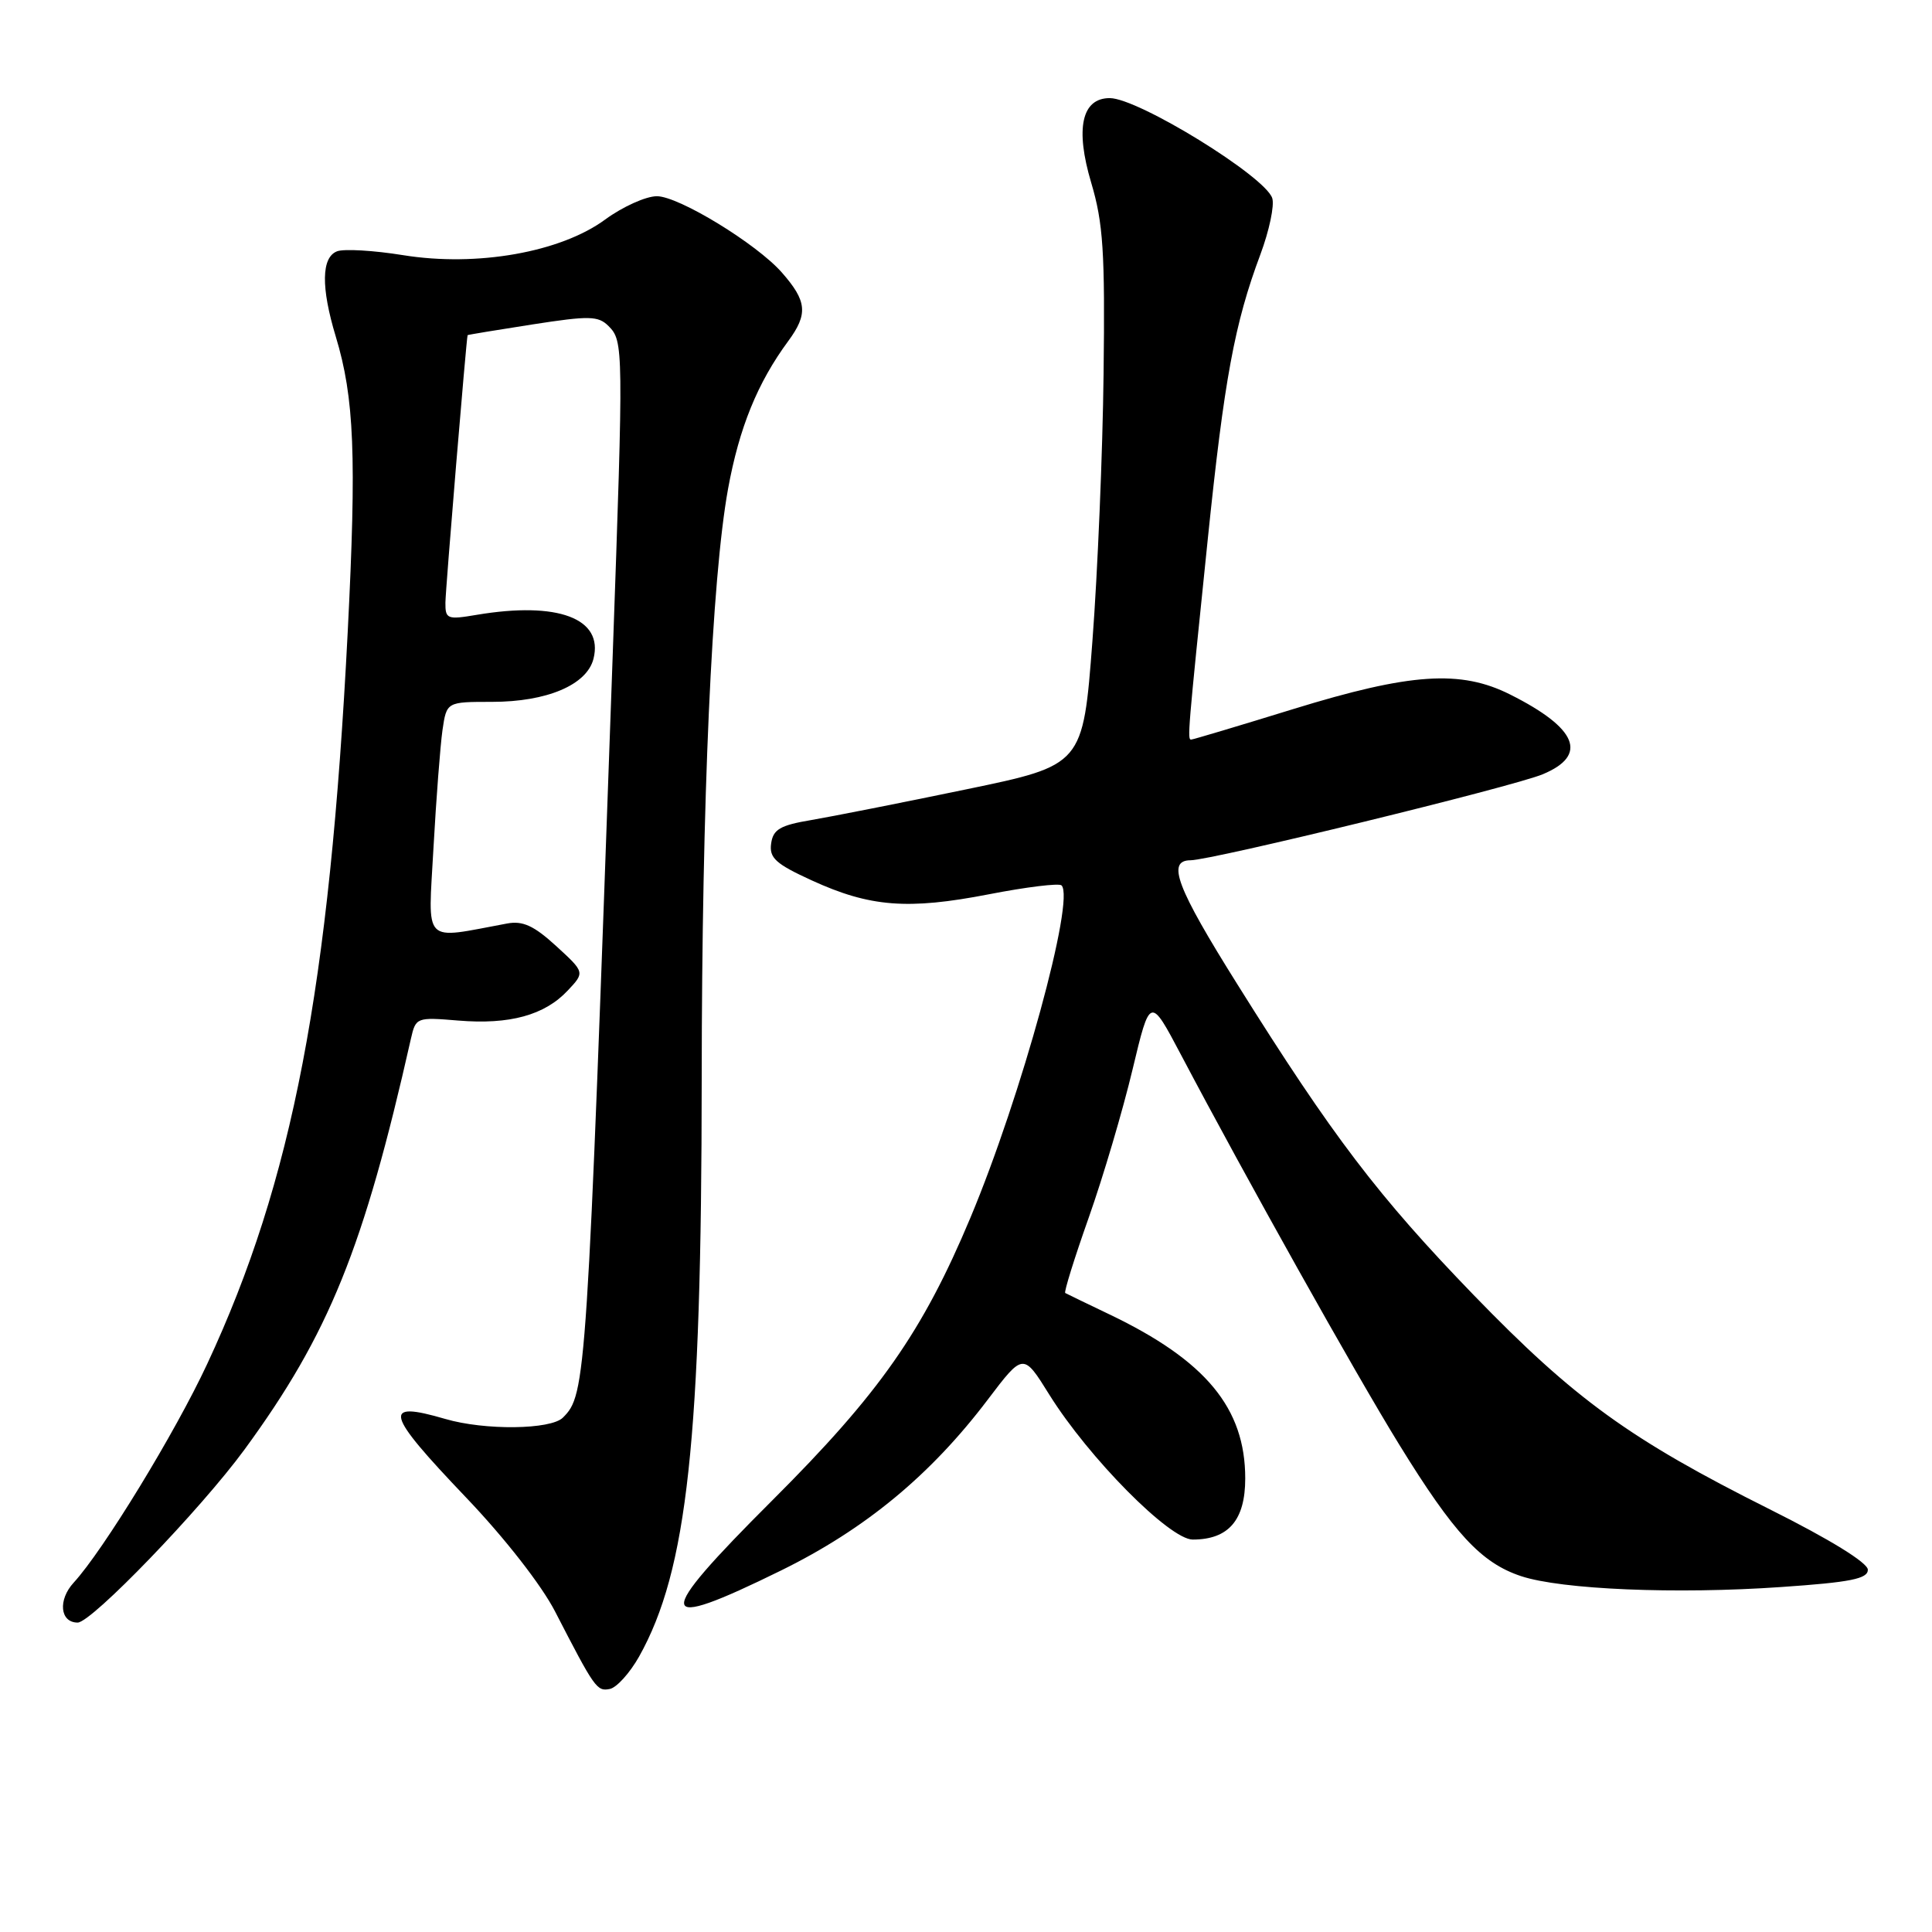<?xml version="1.0" encoding="UTF-8" standalone="no"?>
<!DOCTYPE svg PUBLIC "-//W3C//DTD SVG 1.1//EN" "http://www.w3.org/Graphics/SVG/1.1/DTD/svg11.dtd" >
<svg xmlns="http://www.w3.org/2000/svg" xmlns:xlink="http://www.w3.org/1999/xlink" version="1.1" viewBox="0 0 256 256">
 <g >
 <path fill="currentColor"
d=" M 84.68 219.51 C 91.08 208.09 92.96 190.77 92.98 142.93 C 93.00 105.99 94.31 76.68 96.47 64.78 C 97.95 56.68 100.37 50.72 104.45 45.19 C 107.09 41.60 106.93 39.90 103.60 36.11 C 100.25 32.30 89.94 26.00 87.04 26.00 C 85.59 26.00 82.51 27.39 80.20 29.08 C 74.29 33.43 63.20 35.39 53.41 33.81 C 49.51 33.18 45.57 32.95 44.66 33.30 C 42.58 34.10 42.52 38.08 44.49 44.59 C 46.95 52.71 47.26 60.41 46.07 83.81 C 43.66 130.94 38.76 156.50 27.46 180.72 C 23.22 189.83 13.69 205.43 9.77 209.70 C 7.65 212.00 7.95 215.00 10.29 215.00 C 12.13 215.00 26.59 200.00 32.40 192.07 C 43.58 176.79 48.18 165.45 54.45 137.63 C 55.09 134.81 55.20 134.77 60.74 135.23 C 67.52 135.79 72.16 134.52 75.22 131.26 C 77.50 128.84 77.50 128.84 73.69 125.35 C 70.75 122.66 69.27 121.98 67.19 122.37 C 55.83 124.47 56.73 125.39 57.44 112.31 C 57.80 105.82 58.34 98.81 58.63 96.75 C 59.18 93.00 59.18 93.00 65.19 93.00 C 72.47 93.00 77.77 90.75 78.64 87.29 C 79.99 81.94 73.92 79.66 63.16 81.47 C 59.26 82.13 59.00 82.03 59.02 79.84 C 59.04 78.03 61.80 44.81 61.96 44.41 C 61.98 44.36 65.85 43.72 70.55 42.99 C 78.09 41.82 79.27 41.84 80.64 43.21 C 82.62 45.20 82.63 46.04 81.18 87.00 C 77.76 183.35 77.67 184.76 74.59 187.84 C 72.98 189.45 64.23 189.55 59.01 188.02 C 50.58 185.56 51.00 187.15 61.75 198.42 C 66.87 203.78 71.77 210.06 73.56 213.55 C 78.81 223.74 79.09 224.13 80.79 223.80 C 81.70 223.63 83.45 221.69 84.68 219.51 Z  M 103.51 208.09 C 114.67 202.60 123.32 195.45 130.89 185.45 C 135.59 179.25 135.59 179.25 139.04 184.80 C 144.26 193.17 154.98 204.00 158.04 204.00 C 162.79 204.00 165.00 201.43 165.00 195.90 C 165.00 186.58 159.77 180.27 147.00 174.16 C 143.97 172.71 141.34 171.44 141.15 171.33 C 140.96 171.22 142.36 166.72 144.27 161.32 C 146.18 155.92 148.78 147.11 150.06 141.75 C 152.39 132.00 152.39 132.00 156.48 139.75 C 165.11 156.11 179.55 181.92 185.40 191.41 C 192.67 203.21 196.27 207.10 201.56 208.85 C 206.91 210.62 222.07 211.26 236.00 210.29 C 245.20 209.66 247.50 209.20 247.50 208.00 C 247.50 207.08 242.50 203.99 234.50 199.99 C 215.96 190.71 208.65 185.41 195.28 171.61 C 182.63 158.53 176.58 150.59 164.01 130.51 C 155.89 117.56 154.55 114.01 157.75 113.99 C 160.57 113.98 200.53 104.23 204.43 102.59 C 210.47 100.07 209.01 96.50 200.13 92.04 C 193.55 88.72 186.89 89.17 171.38 93.95 C 164.16 96.18 158.06 98.00 157.83 98.00 C 157.32 98.00 157.39 97.11 160.03 71.50 C 162.22 50.24 163.59 42.84 167.01 33.71 C 168.18 30.57 168.89 27.22 168.58 26.26 C 167.65 23.37 150.81 13.00 147.05 13.00 C 143.33 13.00 142.45 17.03 144.59 24.21 C 146.18 29.55 146.43 33.38 146.23 49.50 C 146.11 59.95 145.44 75.90 144.75 84.95 C 143.50 101.39 143.50 101.39 128.00 104.60 C 119.47 106.37 110.25 108.19 107.50 108.66 C 103.37 109.35 102.44 109.90 102.18 111.77 C 101.91 113.68 102.78 114.47 107.57 116.66 C 115.28 120.19 120.29 120.58 131.02 118.50 C 136.00 117.53 140.34 117.00 140.66 117.32 C 142.48 119.15 135.33 145.25 128.60 161.32 C 122.25 176.48 116.52 184.65 102.32 198.82 C 86.45 214.66 86.67 216.37 103.51 208.09 Z "/>
</g>
</svg>